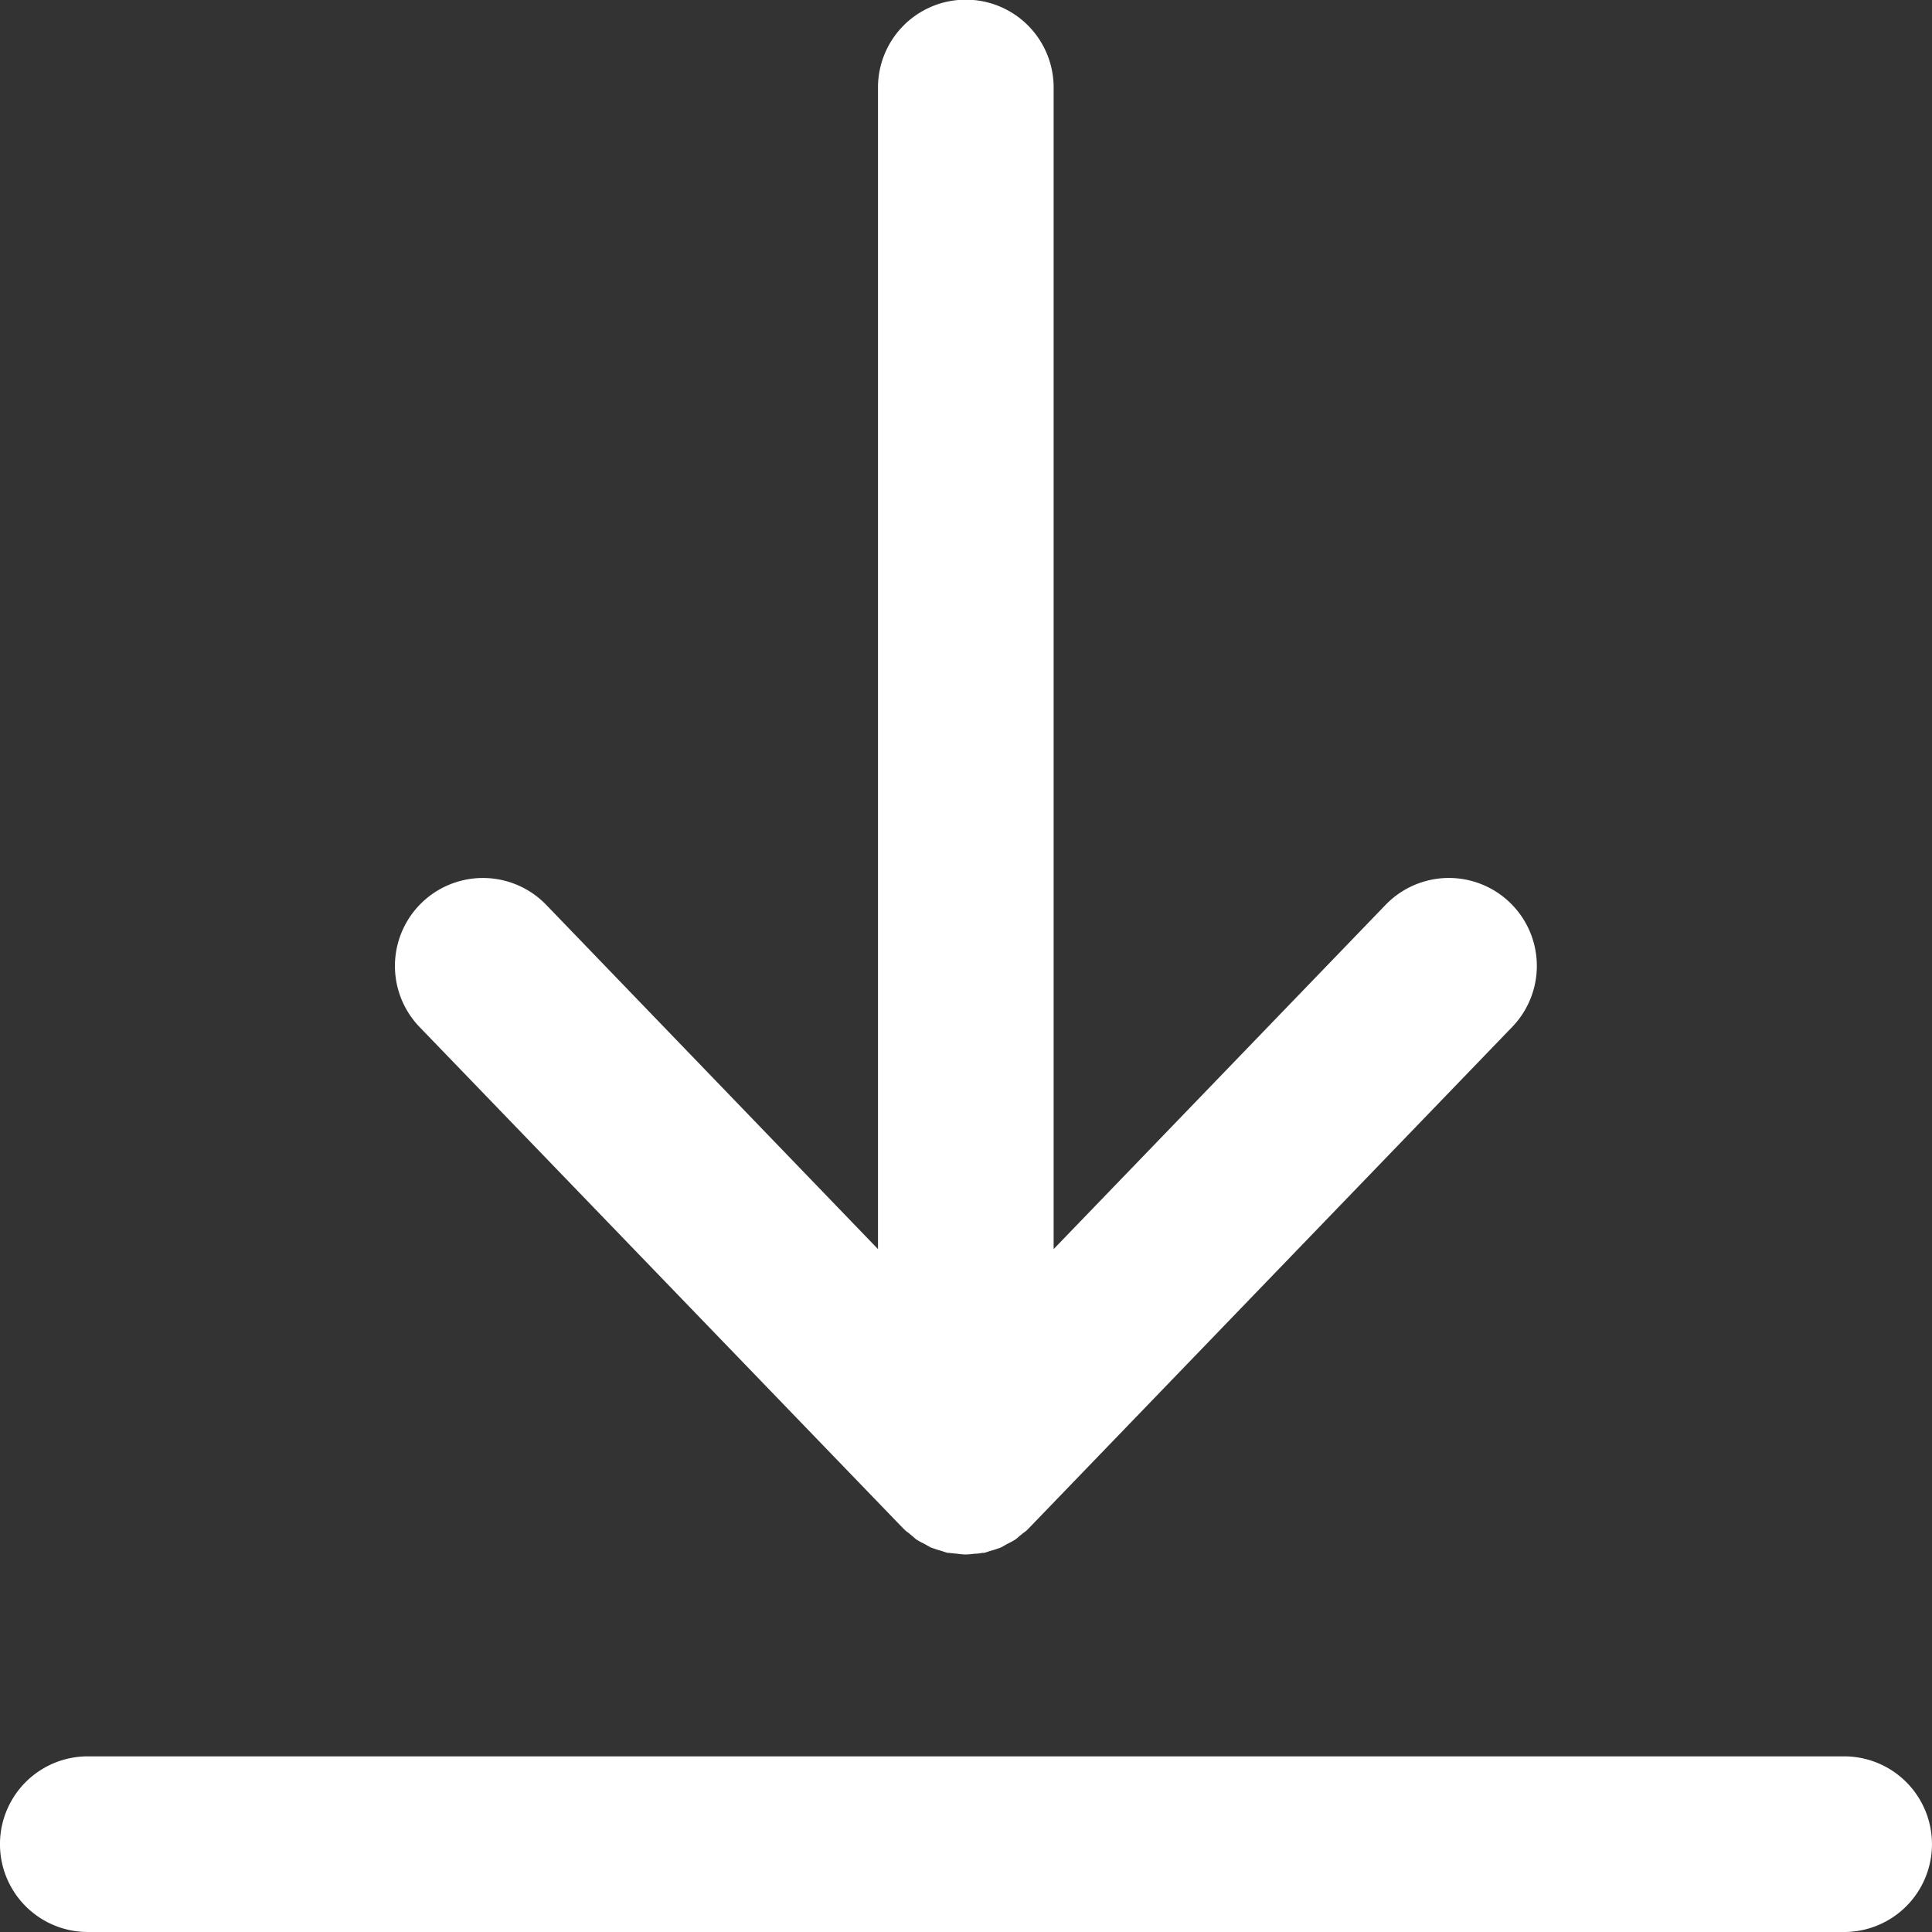 <svg id="Group" xmlns="http://www.w3.org/2000/svg" width="31.601" height="31.601" viewBox="0 0 31.601 31.601">
  <rect x="0" y="0" width="31.601" height="31.601" fill="#333333" stroke="none"/>
  <g id="Group-2" data-name="Group" transform="translate(0 0)">
    <g id="Group_14" data-name="Group 14">
      <g id="Group_16" data-name="Group 16">
        <path id="Path" d="M30.164,2.873a1.436,1.436,0,0,0,0-2.873H1.436a1.436,1.436,0,0,0,0,2.873Z" transform="translate(0 28.728)" fill="#fff"/>
        <path id="Path-2" data-name="Path" d="M16.2,14.8l-5.43,5.631v-19a1.436,1.436,0,0,0-2.873,0v19L2.47,14.8A1.436,1.436,0,0,0,.4,16.8L8.3,24.99a.107.107,0,0,0,.01.009l.019.019.008.009c.023.022.049.037.073.057l.04.034c.027.021.051.046.078.065l.022.013c.036.024.075.04.112.06s.072.044.111.06l.025.008a1.262,1.262,0,0,0,.125.04c.039.012.077.027.116.036l.027,0c.043.008.086.009.13.014a1.24,1.24,0,0,0,.126.012h.025a1.26,1.26,0,0,0,.126-.012c.043,0,.087-.006.13-.014l.027,0c.04-.009.077-.024.116-.036a1.275,1.275,0,0,0,.126-.04l.025-.008c.037-.016.072-.04.108-.059s.078-.038.116-.062l.021-.012c.027-.019.052-.044.078-.065s.023-.018.034-.028c.027-.022.055-.039.08-.062a.107.107,0,0,0,.009-.01L10.36,25a.108.108,0,0,0,.01-.009l7.9-8.193A1.436,1.436,0,1,0,16.2,14.8Z" transform="translate(6.464)" fill="#fff"/>
      </g>
    </g>
  </g>
</svg>
